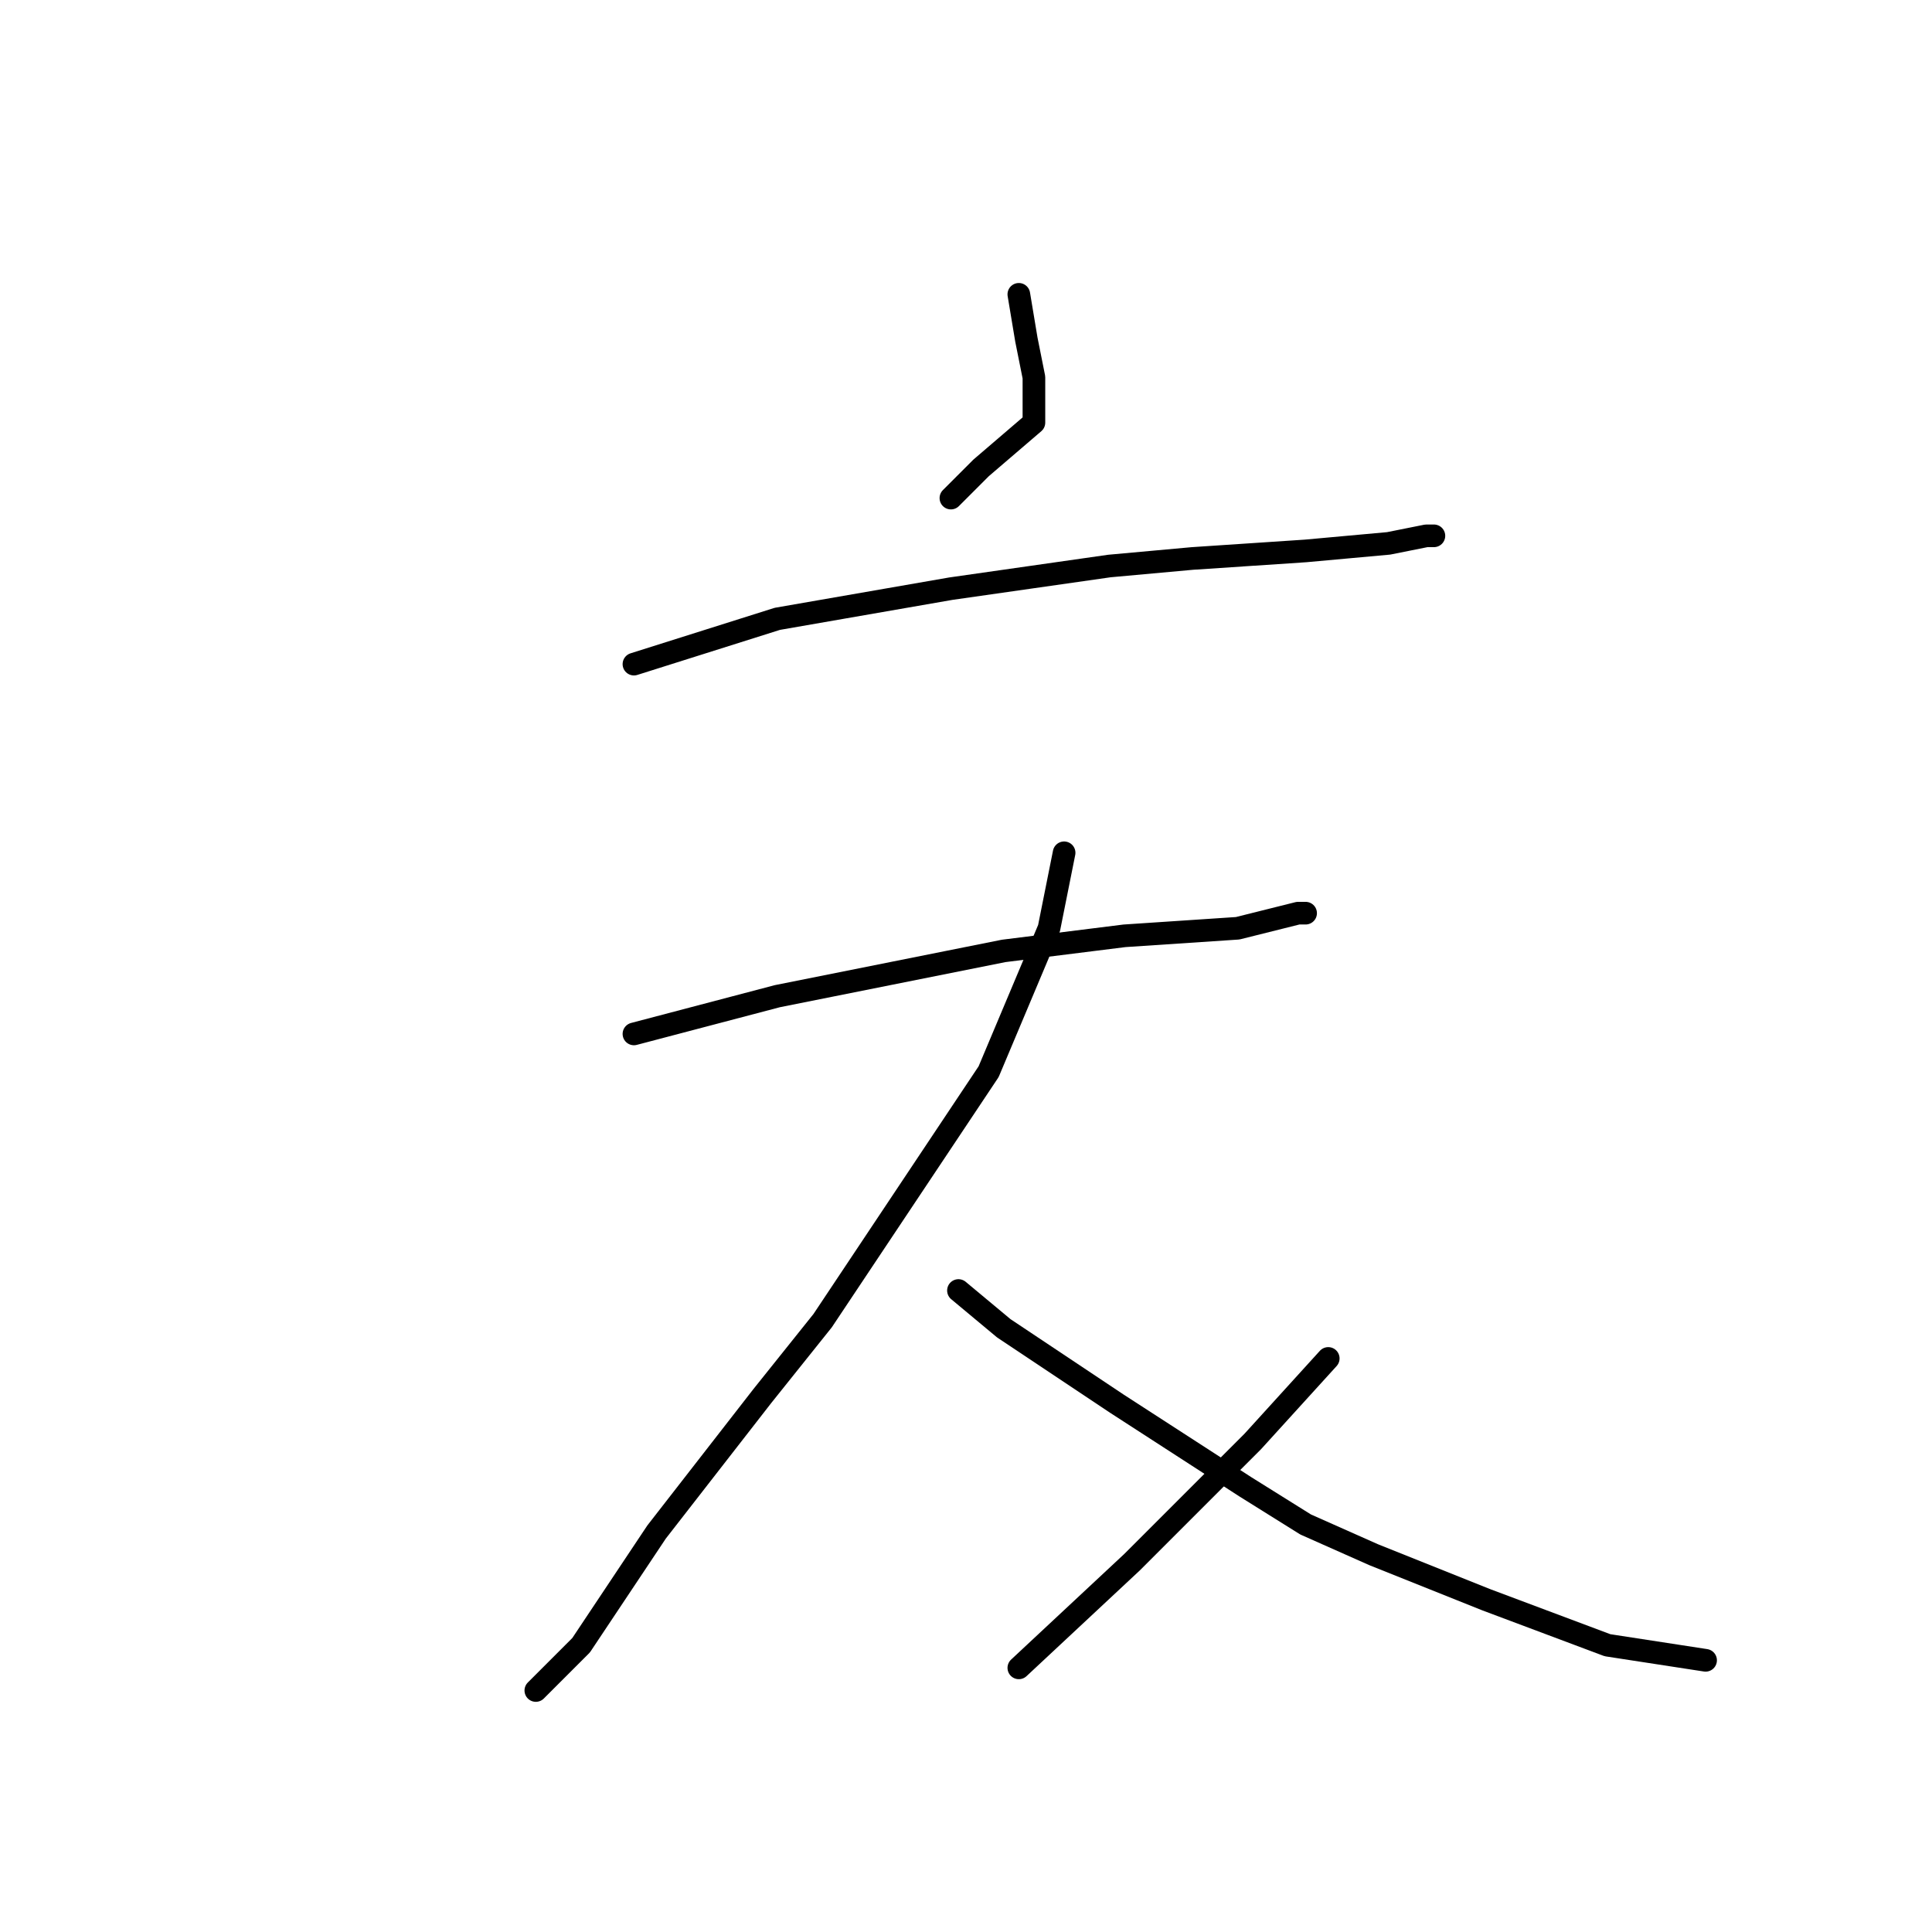 <?xml version="1.0" standalone="no"?>
    <svg width="256" height="256" xmlns="http://www.w3.org/2000/svg" version="1.1">
    <polyline stroke="black" stroke-width="3" stroke-linecap="round" fill="transparent" stroke-linejoin="round" points="135 39 136 45 137 50 137 56 130 62 126 66 126 66 " />
        <polyline stroke="black" stroke-width="3" stroke-linecap="round" fill="transparent" stroke-linejoin="round" points="84 88 103 82 126 78 147 75 158 74 173 73 184 72 189 71 190 71 190 71 " />
        <polyline stroke="black" stroke-width="3" stroke-linecap="round" fill="transparent" stroke-linejoin="round" points="84 137 103 132 123 128 133 126 149 124 164 123 172 121 173 121 173 121 " />
        <polyline stroke="black" stroke-width="3" stroke-linecap="round" fill="transparent" stroke-linejoin="round" points="141 113 139 123 131 142 109 175 101 185 87 203 77 218 71 224 71 224 " />
        <polyline stroke="black" stroke-width="3" stroke-linecap="round" fill="transparent" stroke-linejoin="round" points="127 171 133 176 148 186 165 197 173 202 182 206 197 212 213 218 226 220 226 220 " />
        <polyline stroke="black" stroke-width="3" stroke-linecap="round" fill="transparent" stroke-linejoin="round" points="176 180 166 191 150 207 135 221 135 221 " />
        </svg>